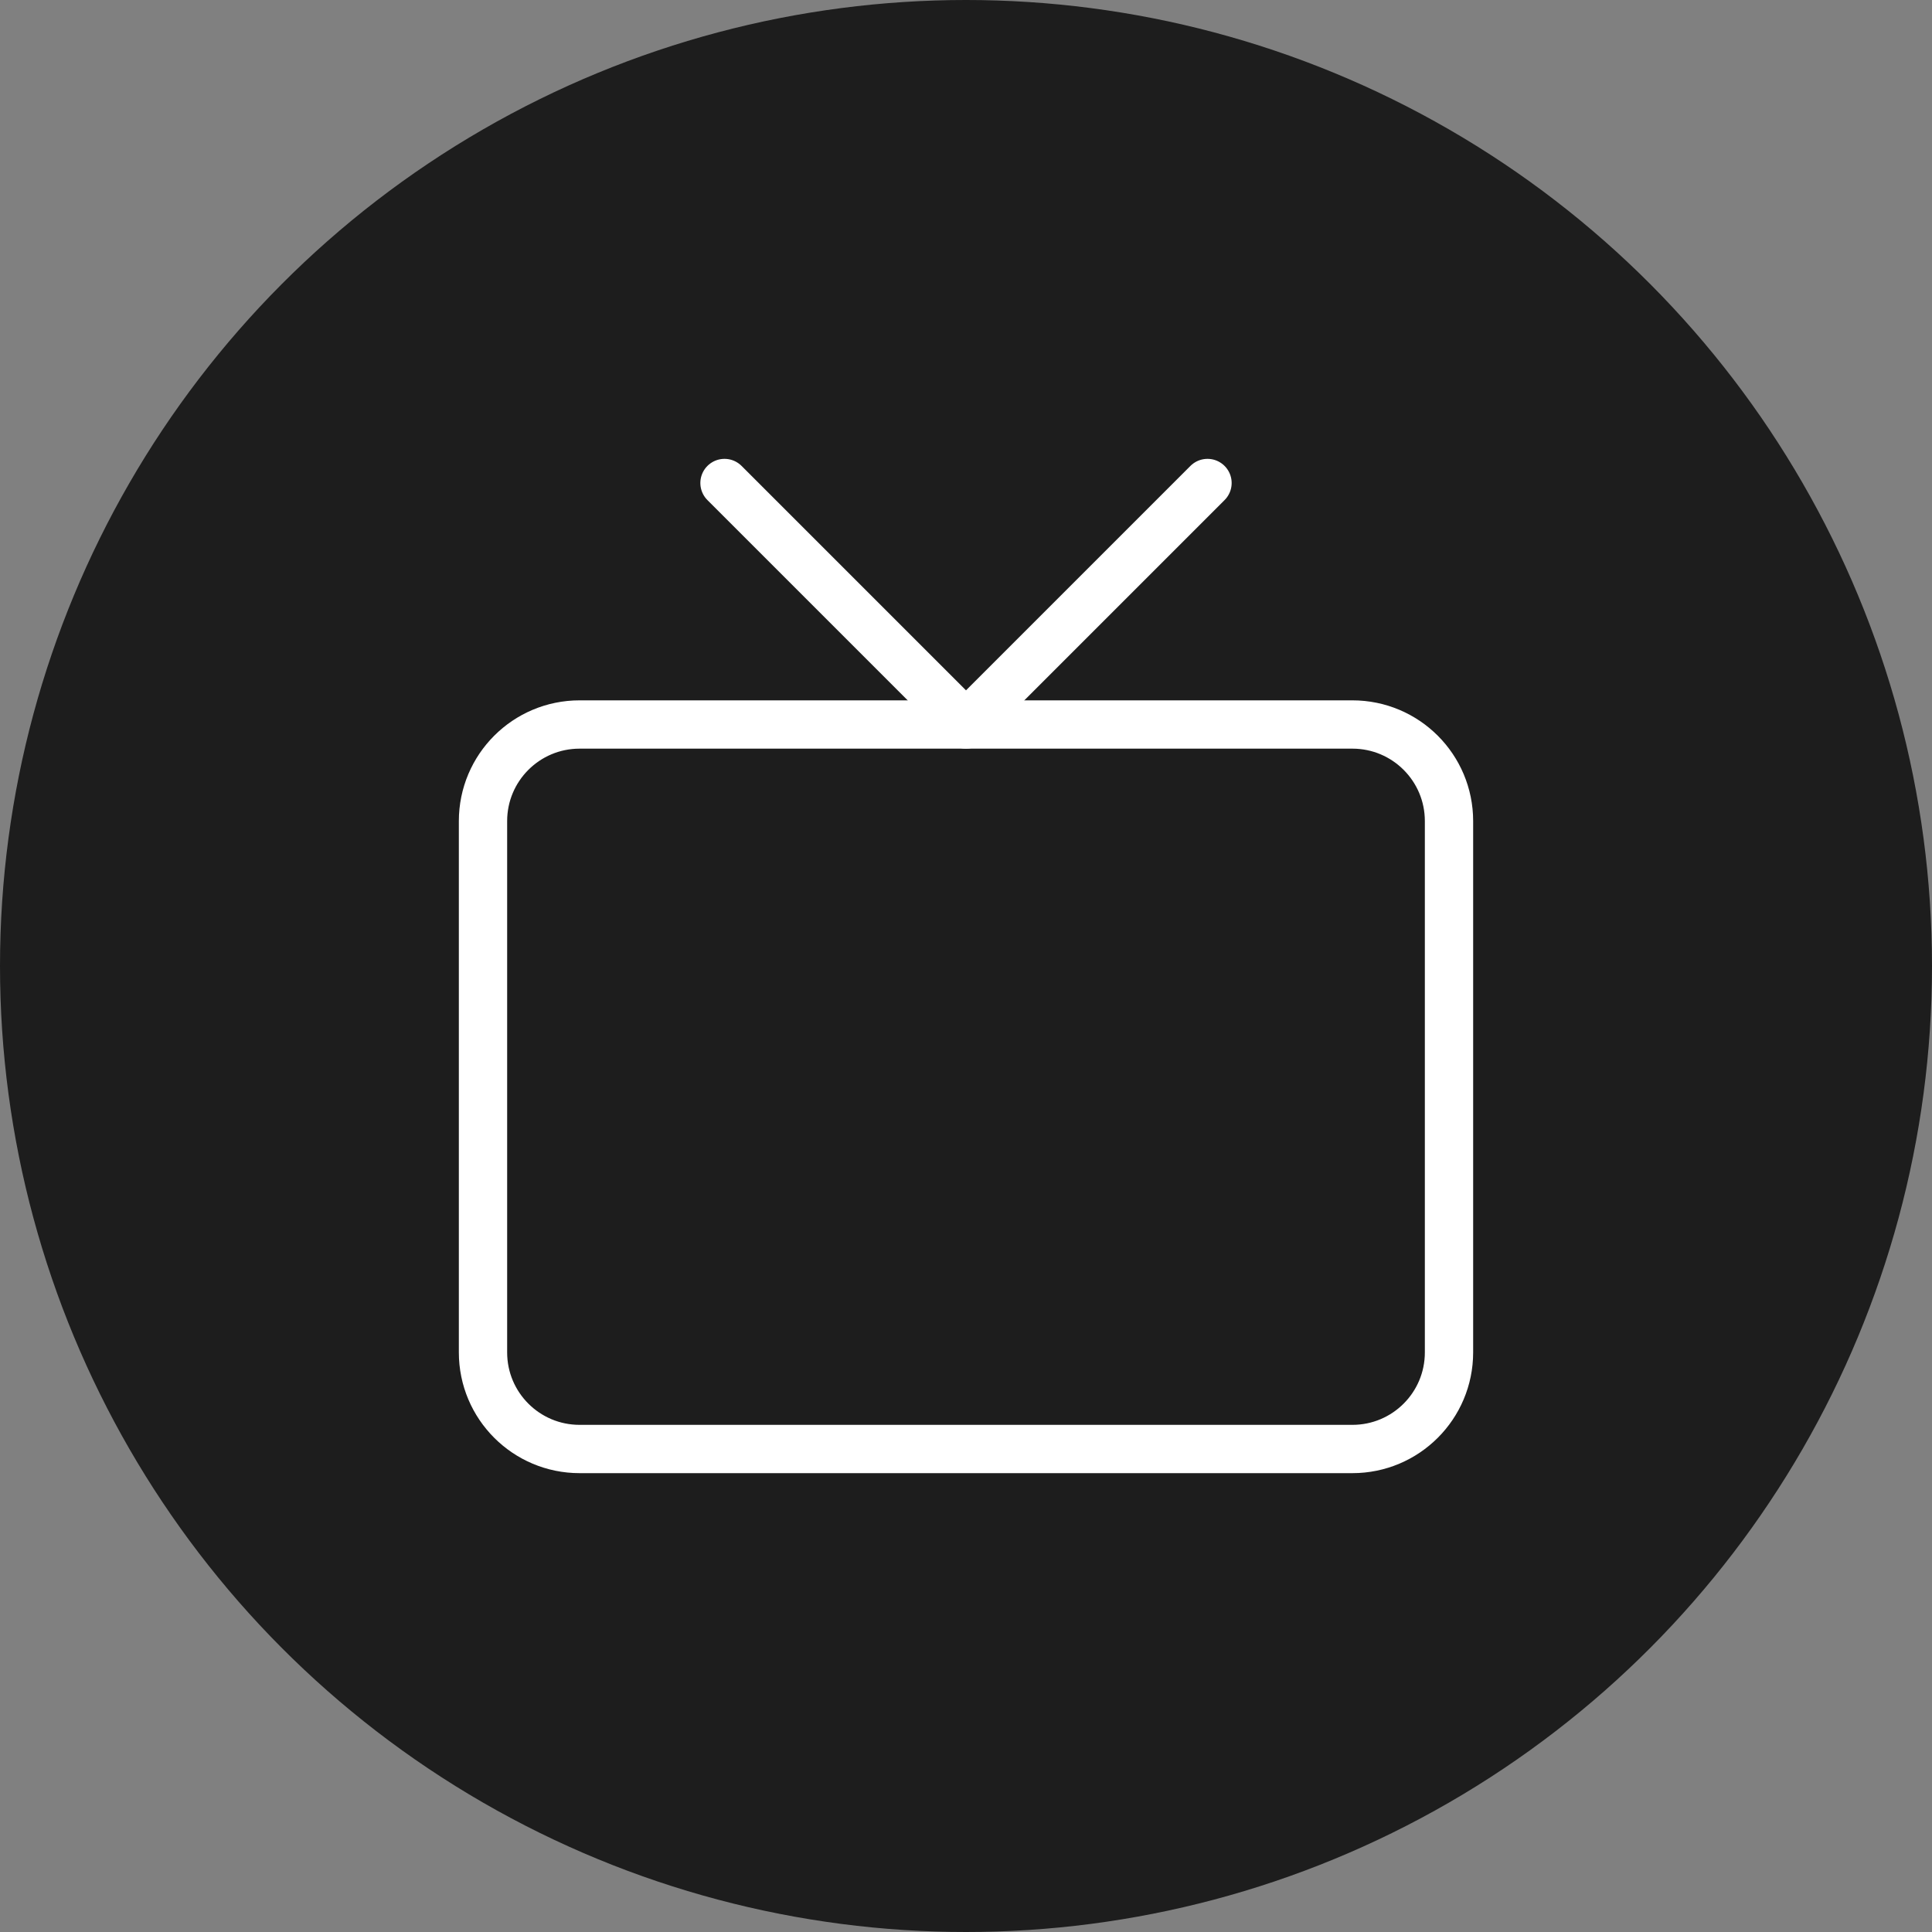 <svg width="40" height="40" viewBox="0 0 40 40" fill="none" xmlns="http://www.w3.org/2000/svg">
<rect x="0" y="0" width="40" height="40" fill="#808080" stroke="none"/>
<circle cx="20" cy="20" r="20" fill="#1D1D1D"/>
<path d="M28 15H12C10.895 15 10 15.895 10 17V28C10 29.105 10.895 30 12 30H28C29.105 30 30 29.105 30 28V17C30 15.895 29.105 15 28 15Z" stroke="white" stroke-linecap="round" stroke-linejoin="round"/>
<path d="M25 10L20 15L15 10" stroke="white" stroke-linecap="round" stroke-linejoin="round"/>
</svg>
